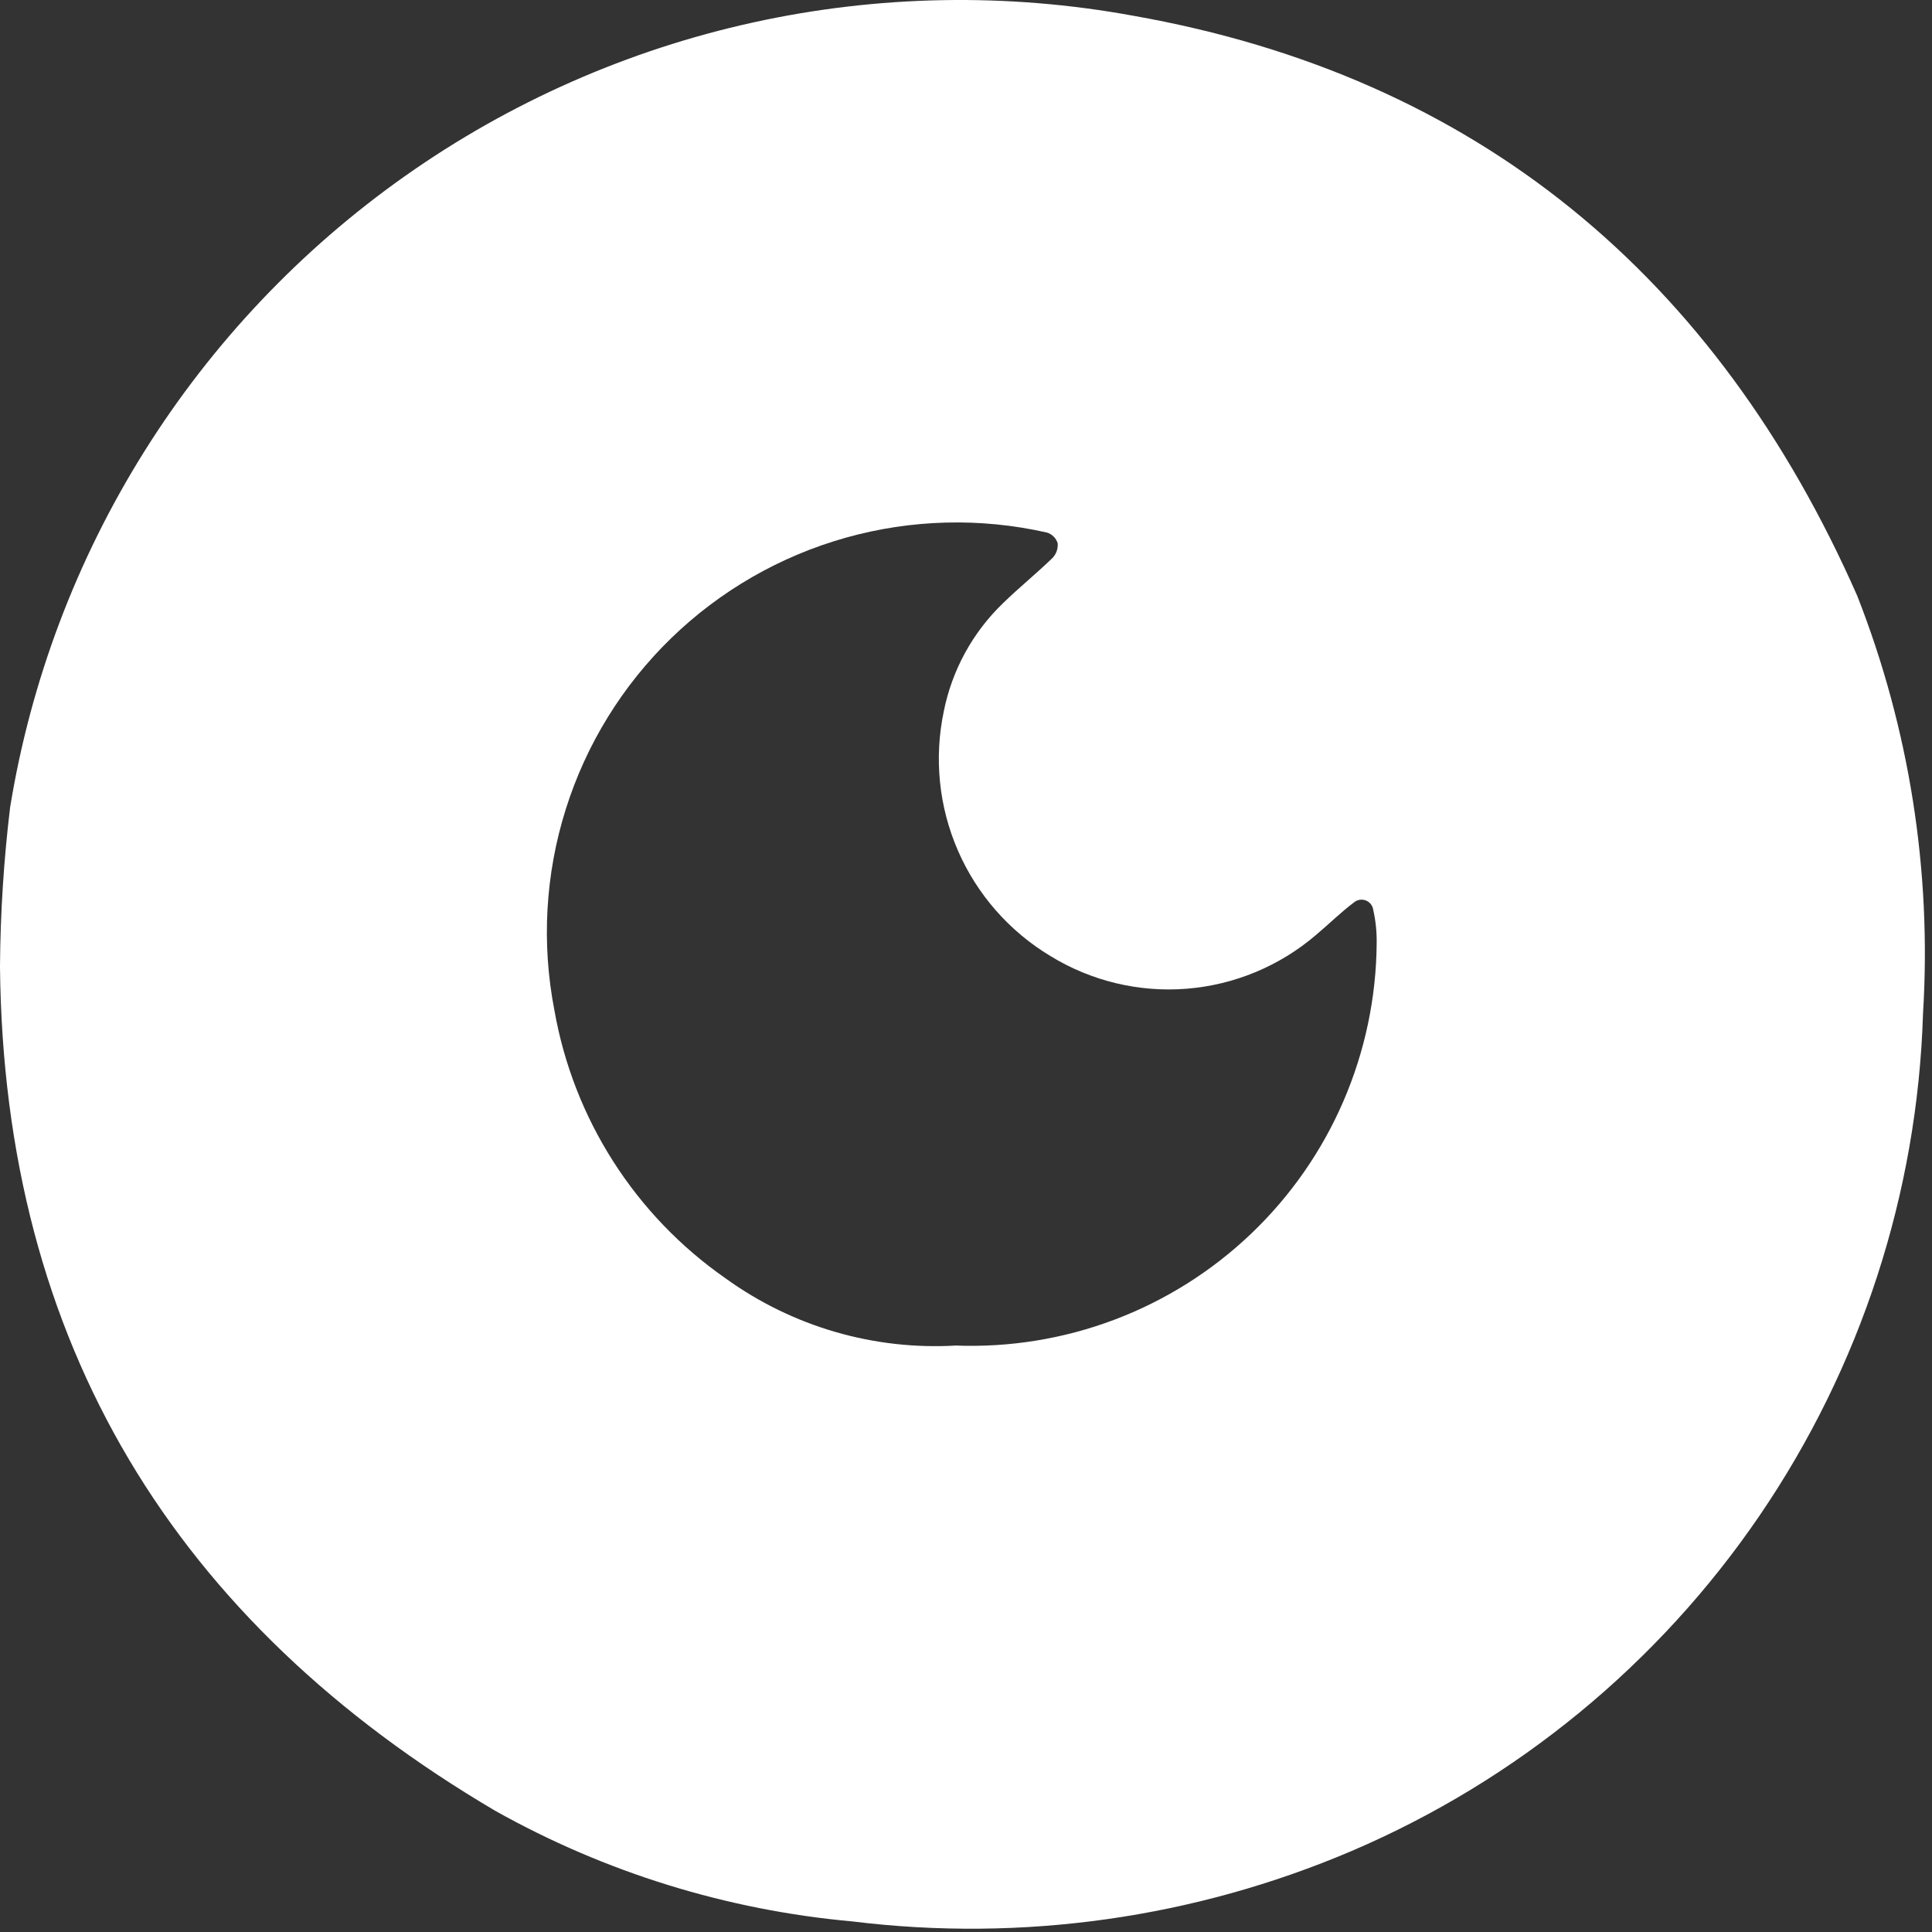 <svg width="48" height="48" viewBox="0 0 48 48" fill="none" xmlns="http://www.w3.org/2000/svg">
<rect x="0" y="0" width="48" height="48" fill="#333333" stroke="none"/>
<path d="M-3.92374e-05 24.026C0.094 33.387 4.35 40.305 12.306 44.99C15.035 46.52 18.057 47.456 21.174 47.737C25.393 48.258 29.674 47.654 33.584 45.986C37.687 44.231 41.202 41.34 43.717 37.653C46.231 33.967 47.64 29.639 47.777 25.179C47.995 21.642 47.437 18.101 46.142 14.802C42.651 6.878 36.708 1.899 28.144 0.389C25.019 -0.182 21.81 -0.124 18.707 0.559C15.604 1.242 12.668 2.537 10.071 4.368C7.474 6.199 5.268 8.529 3.582 11.222C1.896 13.915 0.764 16.918 0.252 20.053C0.094 21.361 0.01 22.677 -3.9236e-05 23.995M23.763 33.429C21.717 33.551 19.691 32.962 18.029 31.762C16.915 30.987 15.965 29.998 15.235 28.854C14.504 27.71 14.008 26.433 13.773 25.095C13.451 23.435 13.548 21.72 14.056 20.106C14.563 18.492 15.465 17.03 16.679 15.852C17.893 14.675 19.382 13.818 21.01 13.36C22.639 12.902 24.356 12.857 26.006 13.23C26.071 13.248 26.13 13.283 26.177 13.331C26.225 13.378 26.26 13.437 26.279 13.502C26.283 13.567 26.274 13.632 26.253 13.694C26.231 13.755 26.197 13.811 26.153 13.859C25.754 14.246 25.325 14.592 24.926 14.98C24.169 15.706 23.653 16.646 23.448 17.674C23.203 18.837 23.326 20.048 23.802 21.138C24.277 22.228 25.081 23.142 26.1 23.754C27.113 24.375 28.297 24.659 29.482 24.565C30.667 24.47 31.791 24.003 32.694 23.23C33.008 22.968 33.301 22.674 33.637 22.422C33.677 22.388 33.726 22.365 33.779 22.356C33.831 22.347 33.885 22.353 33.935 22.372C33.984 22.392 34.027 22.424 34.06 22.466C34.092 22.508 34.113 22.558 34.119 22.611C34.179 22.88 34.207 23.154 34.203 23.429C34.194 24.78 33.913 26.117 33.377 27.358C32.842 28.599 32.061 29.719 31.083 30.652C30.105 31.585 28.949 32.312 27.684 32.789C26.419 33.266 25.072 33.483 23.721 33.429" fill="white"/>
</svg>
